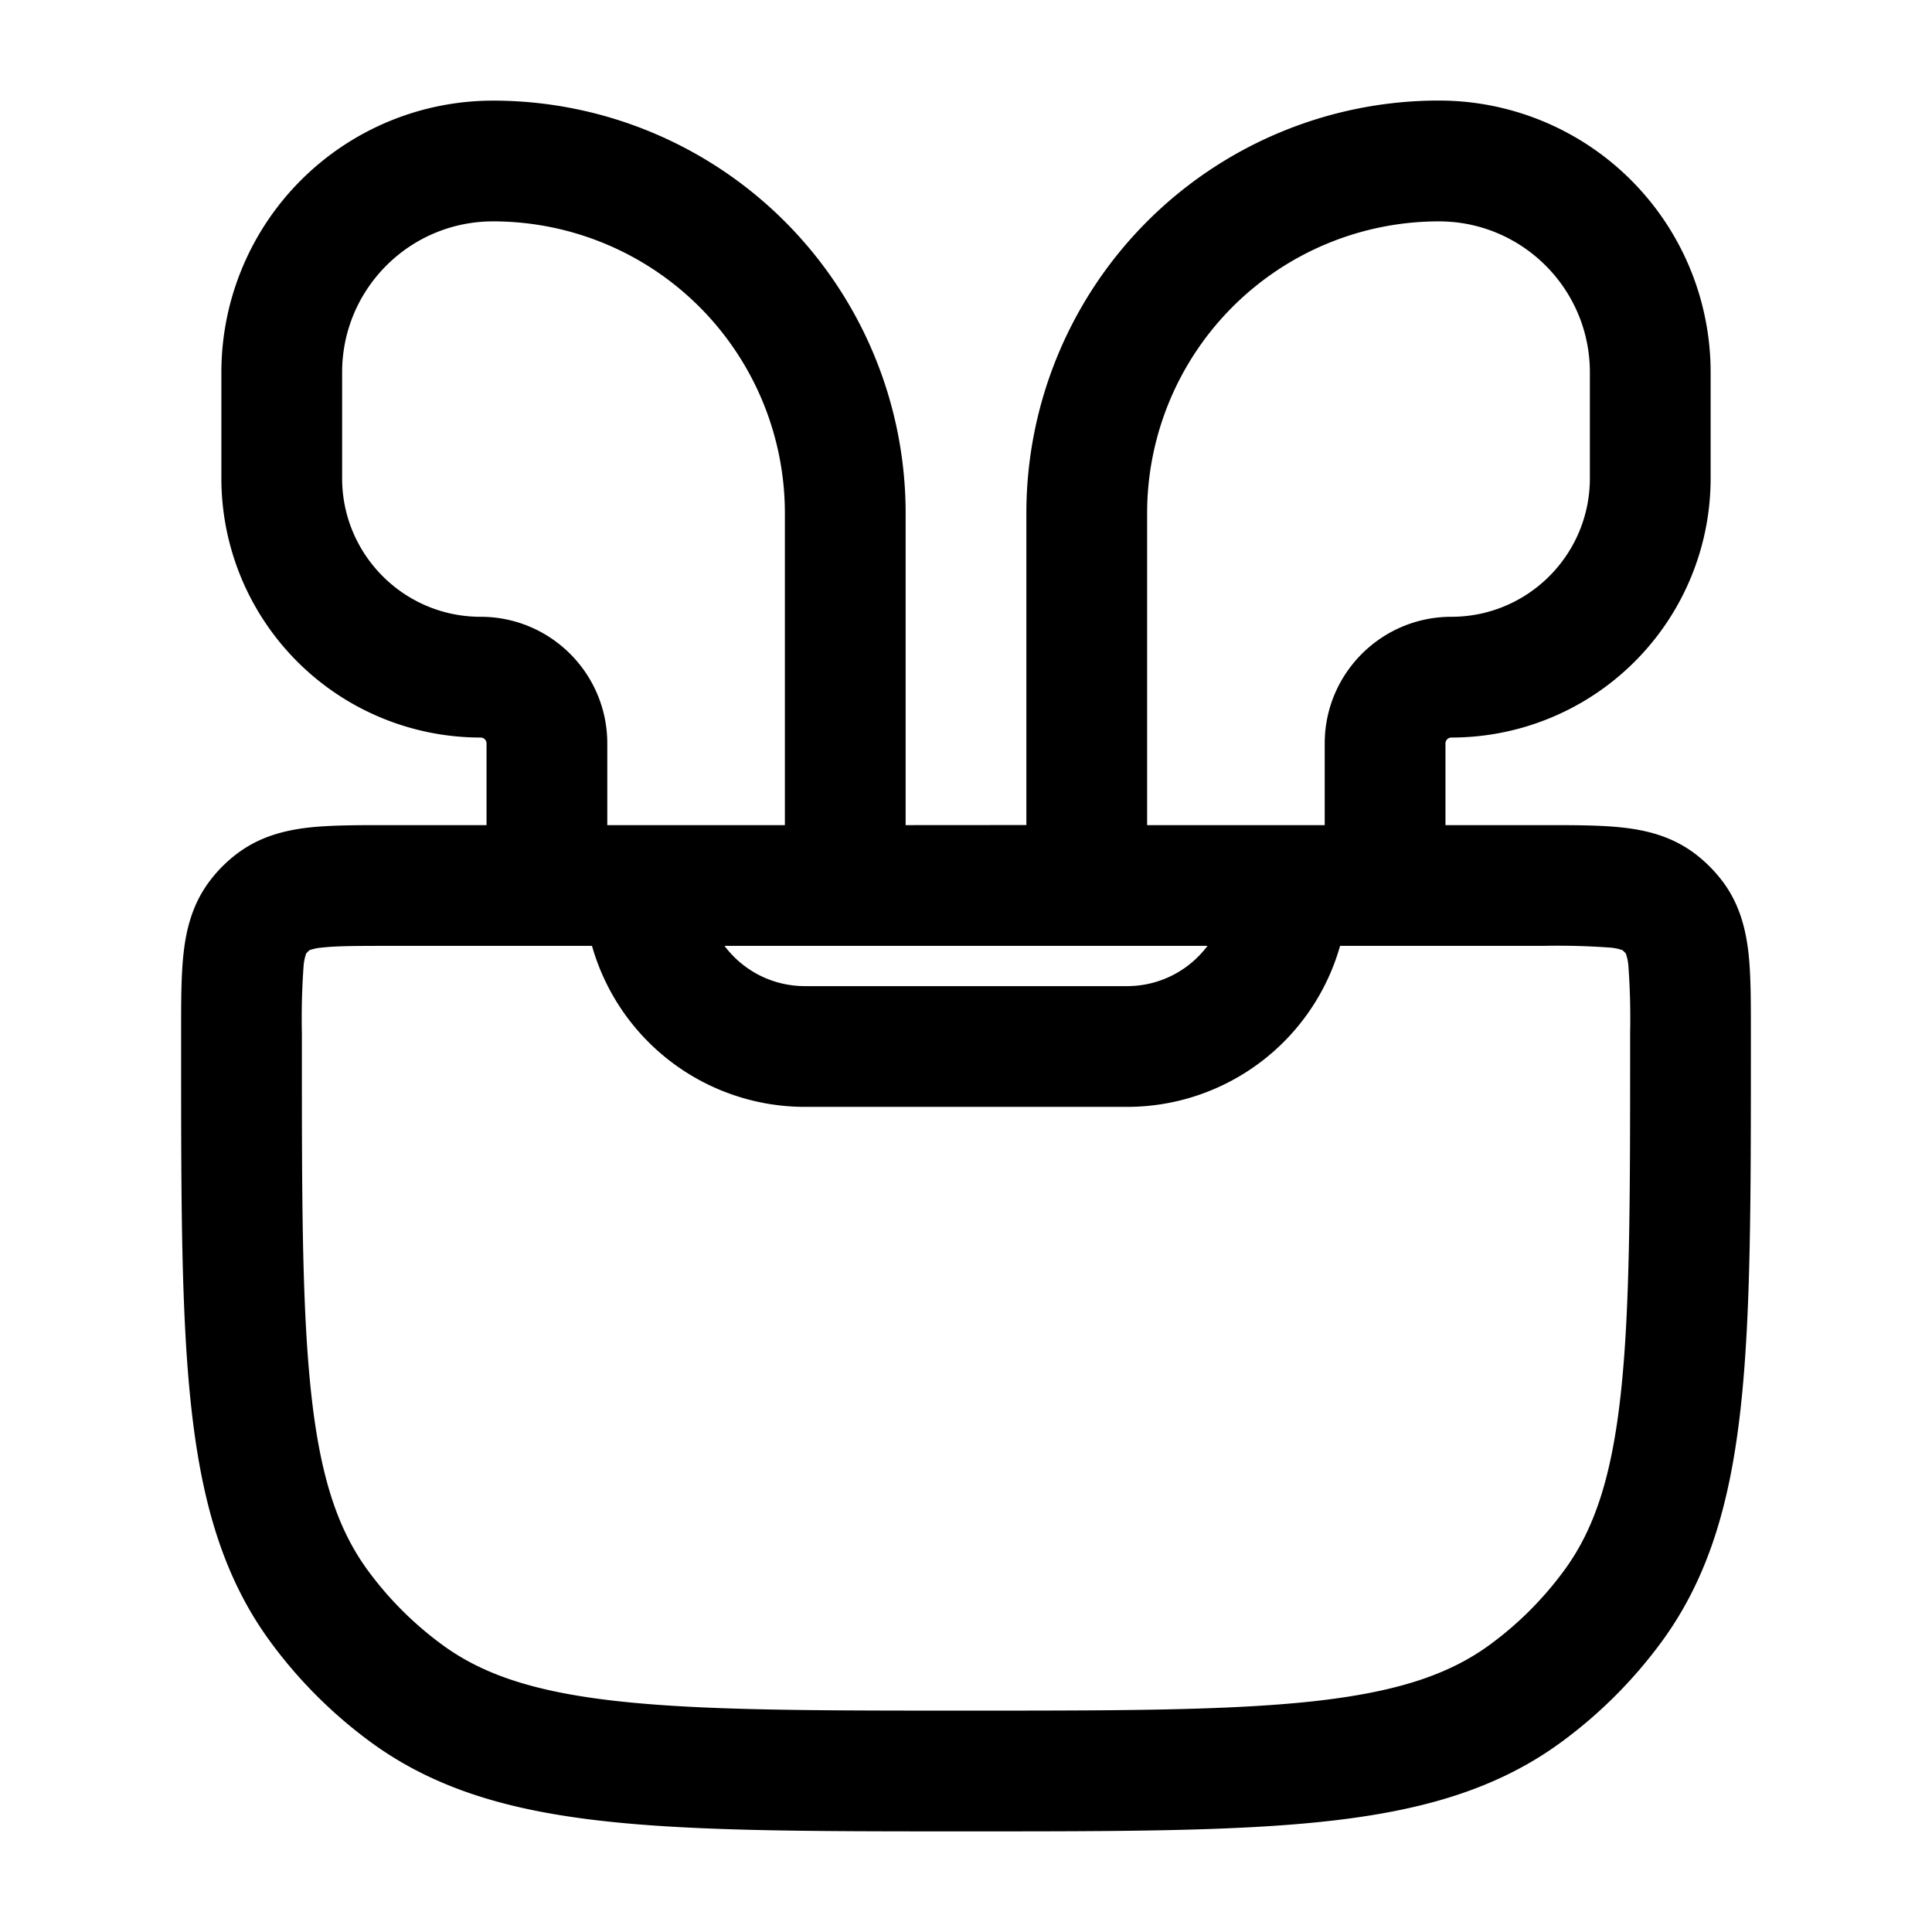 <svg xmlns="http://www.w3.org/2000/svg" xmlns:xlink="http://www.w3.org/1999/xlink" width="24" height="24" viewBox="0 0 24 24"><path fill="currentColor" fill-rule="evenodd" d="M6.125 2.75c-1.036 0-1.875.84-1.875 1.875v1.316c0 .95.77 1.721 1.72 1.721c.87 0 1.574.705 1.574 1.574v1.014H9.75V6.375A3.625 3.625 0 0 0 6.125 2.75m5.125 7.5V6.375A5.125 5.125 0 0 0 6.125 1.25A3.375 3.375 0 0 0 2.75 4.625v1.316a3.22 3.22 0 0 0 3.22 3.221c.041 0 .074.033.074.074v1.014H4.796c-.359 0-.688 0-.96.03c-.296.034-.614.111-.901.332q-.183.14-.323.323c-.22.287-.298.605-.331.901c-.031.272-.031.601-.031.96v.25c0 1.836 0 3.275.124 4.418c.126 1.165.388 2.11.974 2.916a5.8 5.8 0 0 0 1.272 1.272c.807.586 1.75.848 2.916.974c1.143.124 2.582.124 4.419.124h.09c1.837 0 3.276 0 4.419-.124c1.165-.126 2.11-.388 2.916-.974a5.8 5.8 0 0 0 1.272-1.272c.586-.807.848-1.75.974-2.916c.124-1.143.124-2.582.124-4.419v-.249c0-.359 0-.688-.03-.96c-.034-.296-.111-.614-.332-.901a1.8 1.8 0 0 0-.323-.323c-.287-.22-.605-.298-.901-.331c-.272-.031-.601-.031-.96-.031h-1.248V9.236c0-.041.033-.074.073-.074a3.22 3.22 0 0 0 3.221-3.22V4.624a3.375 3.375 0 0 0-3.375-3.375a5.125 5.125 0 0 0-5.125 5.125v3.875zM9 11.75c.228.304.591.5 1 .5h4c.409 0 .772-.196 1-.5zm7.647 0a2.75 2.75 0 0 1-2.647 2h-4a2.75 2.75 0 0 1-2.646-2h-2.52c-.409 0-.653.001-.83.021a.6.6 0 0 0-.158.032a.3.3 0 0 0-.043.043a.6.6 0 0 0-.032.158a9 9 0 0 0-.021.83V13c0 1.892.001 3.25.115 4.302c.112 1.038.328 1.688.697 2.196c.262.36.58.678.94.94c.508.37 1.158.585 2.196.697c1.052.114 2.41.115 4.302.115s3.25-.001 4.302-.115c1.038-.113 1.688-.328 2.196-.697c.36-.262.678-.58.94-.94c.37-.508.585-1.158.697-2.196c.114-1.052.115-2.41.115-4.302v-.167a9 9 0 0 0-.021-.829a.6.6 0 0 0-.032-.158a.3.3 0 0 0-.043-.043a.6.6 0 0 0-.158-.032a9 9 0 0 0-.83-.021zm-.191-1.5H14.25V6.375a3.625 3.625 0 0 1 3.625-3.625c1.035 0 1.875.84 1.875 1.875v1.316c0 .95-.77 1.721-1.72 1.721c-.87 0-1.574.705-1.574 1.574z" clip-rule="evenodd"/></svg>